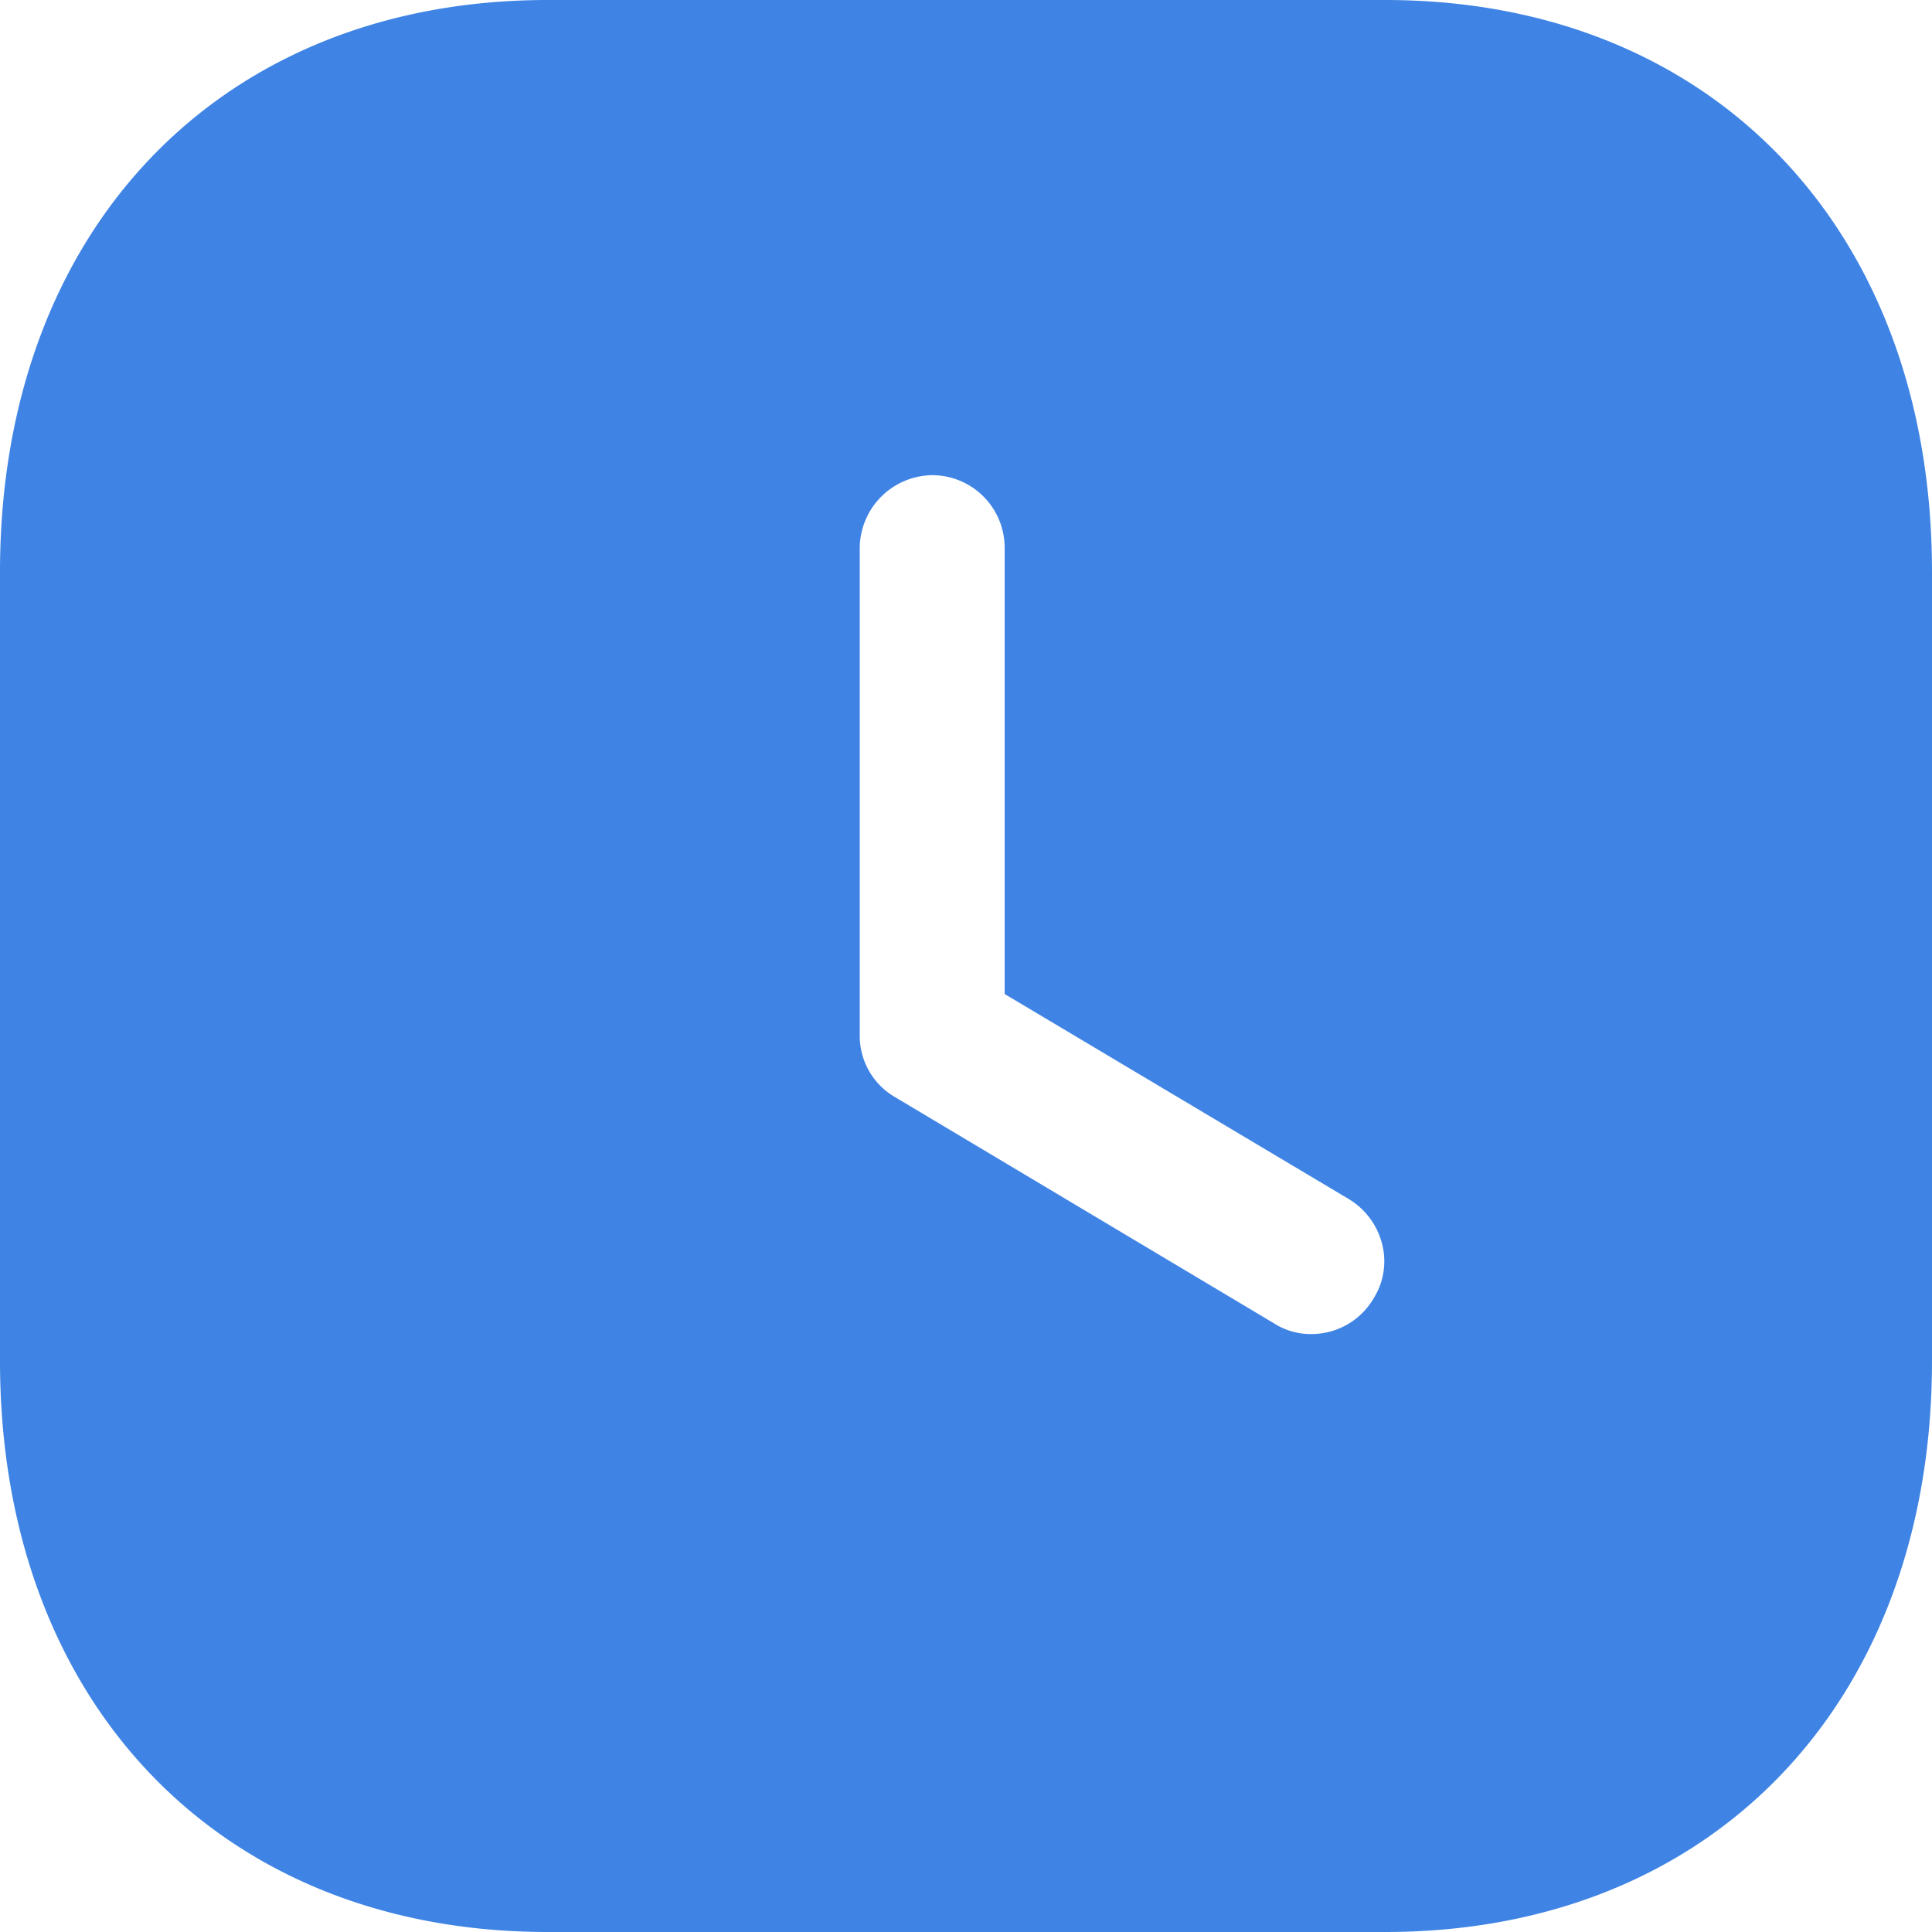 <svg id="Iconly_Bold_Time_Square" data-name="Iconly/Bold/Time Square" xmlns="http://www.w3.org/2000/svg" width="20" height="20" viewBox="0 0 20 20">
  <g id="Time_Square" data-name="Time Square" transform="translate(0 0)">
    <path id="Time_Square-2" data-name="Time Square" d="M14.34,20H5.67C2.279,20,0,17.624,0,14.089V5.919C0,2.379,2.279,0,5.67,0h8.67C17.725,0,20,2.379,20,5.919v8.169C20,17.624,17.725,20,14.34,20ZM9.65,4.919a.76.76,0,0,0-.75.75V10.72a.733.733,0,0,0,.37.64l3.92,2.34a.7.7,0,0,0,.39.11.745.745,0,0,0,.64-.37.72.72,0,0,0,.09-.552.762.762,0,0,0-.35-.477L10.4,10.29V5.669A.751.751,0,0,0,9.65,4.919Z" fill="#3f84e5"/>
  </g>
</svg>
